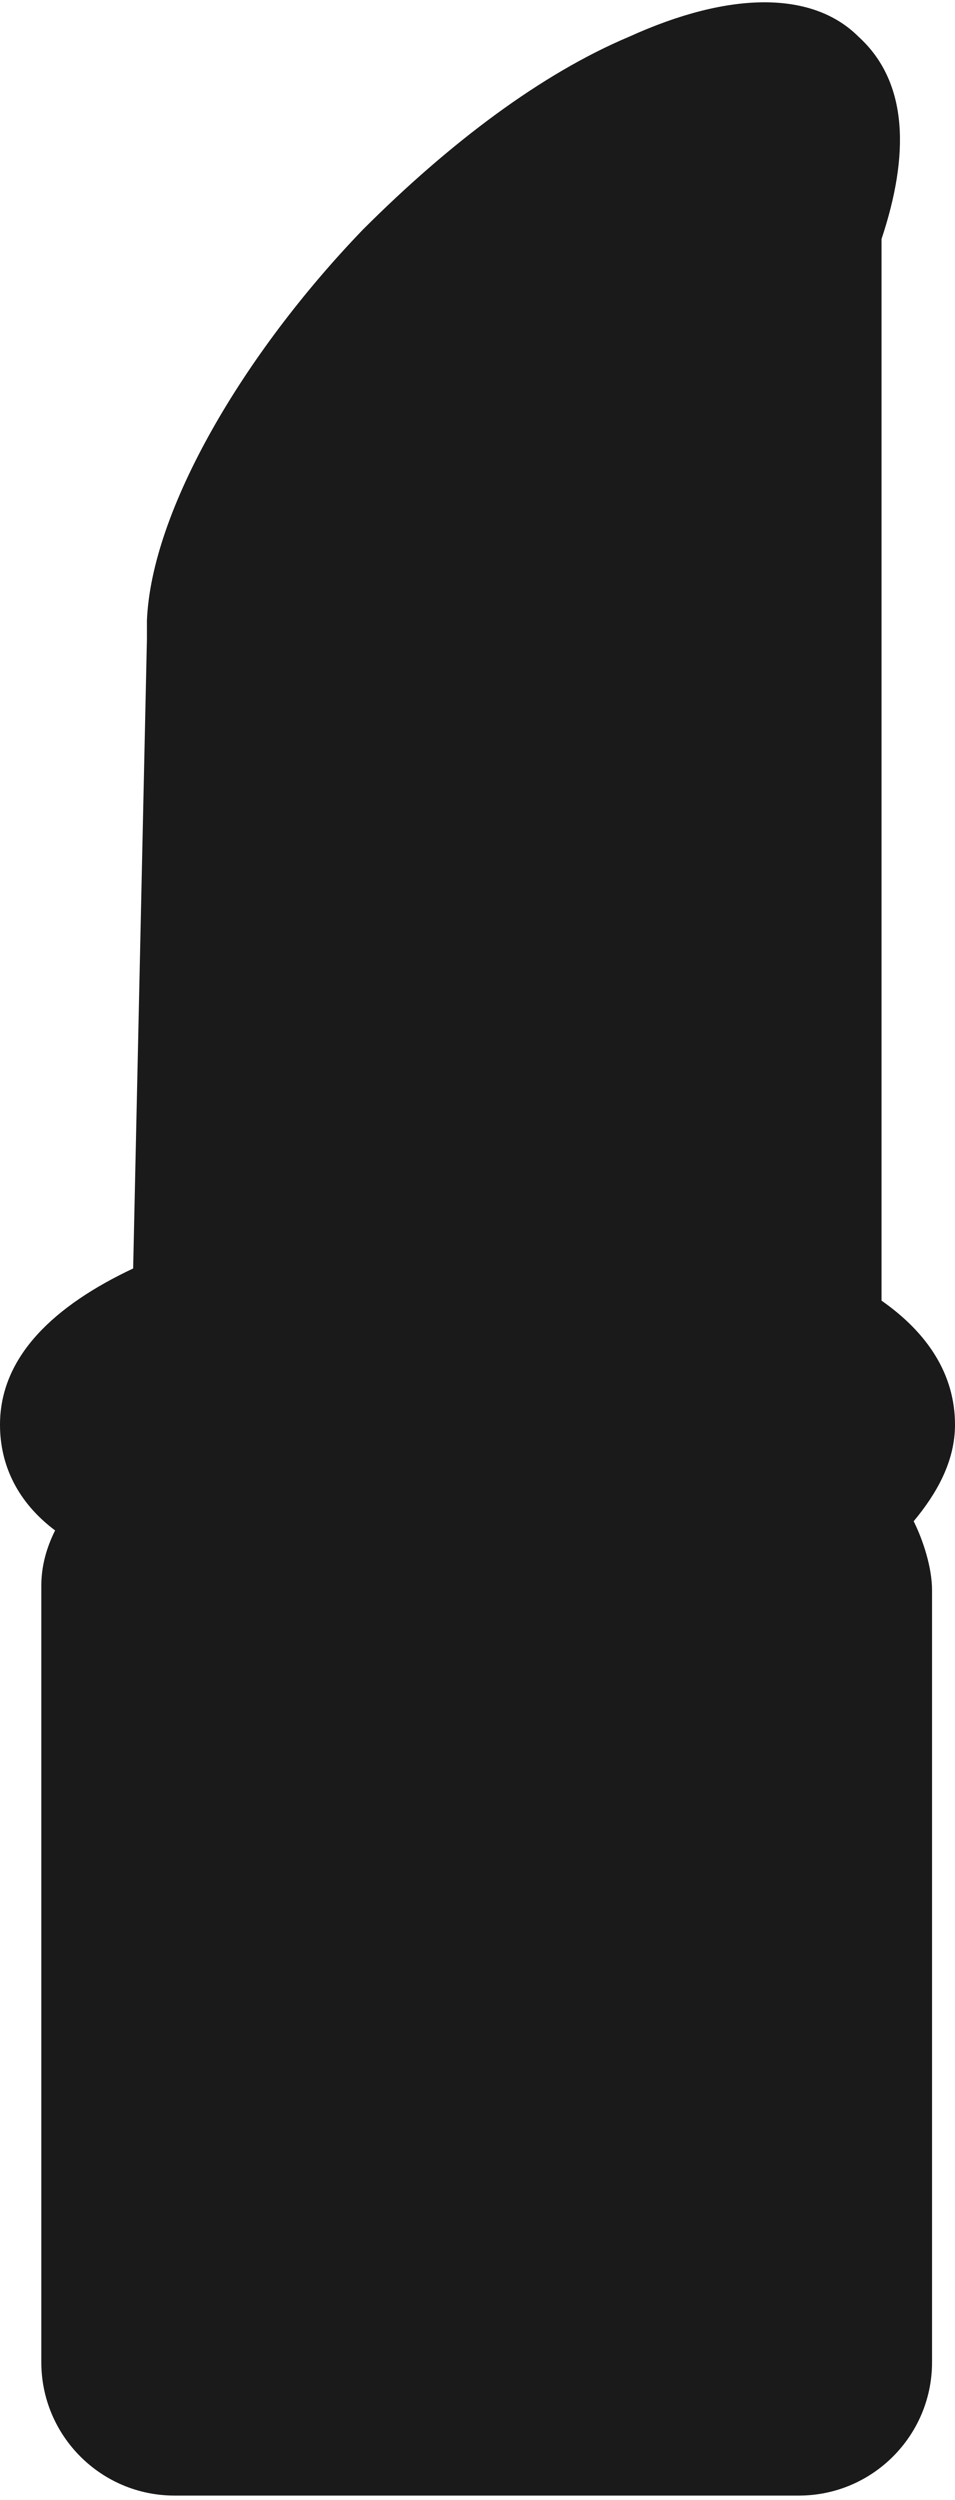 <?xml version="1.0" encoding="utf-8"?>
<!-- Generator: Adobe Illustrator 21.0.0, SVG Export Plug-In . SVG Version: 6.00 Build 0)  -->
<svg version="1.1" id="图层_1" xmlns="http://www.w3.org/2000/svg" xmlns:xlink="http://www.w3.org/1999/xlink" x="0px" y="0px"
	 viewBox="0 0 20.8 54.4" style="enable-background:new 0 0 20.8 54.4;" xml:space="preserve">
<style type="text/css">
	.st0{fill:#1A1A1A;}
</style>
<path class="st0" d="M20.8,31c0-1.1-0.6-2-1.6-2.7V5.2c0.6-1.8,0.6-3.4-0.5-4.4c-1-1-2.8-1-5,0C11.8,1.6,9.8,3.1,7.9,5
	c-2.6,2.7-4.6,6.1-4.7,8.5l0,0v0.4L2.9,27.6C1.2,28.4,0,29.5,0,31c0,0.9,0.4,1.7,1.2,2.3c-0.2,0.4-0.3,0.8-0.3,1.2v16.9
	c0,1.6,1.3,2.9,2.9,2.9h13.6c1.6,0,2.9-1.3,2.9-2.9V34.6c0-0.5-0.2-1.1-0.4-1.5C20.4,32.5,20.8,31.8,20.8,31z"/>
</svg>
